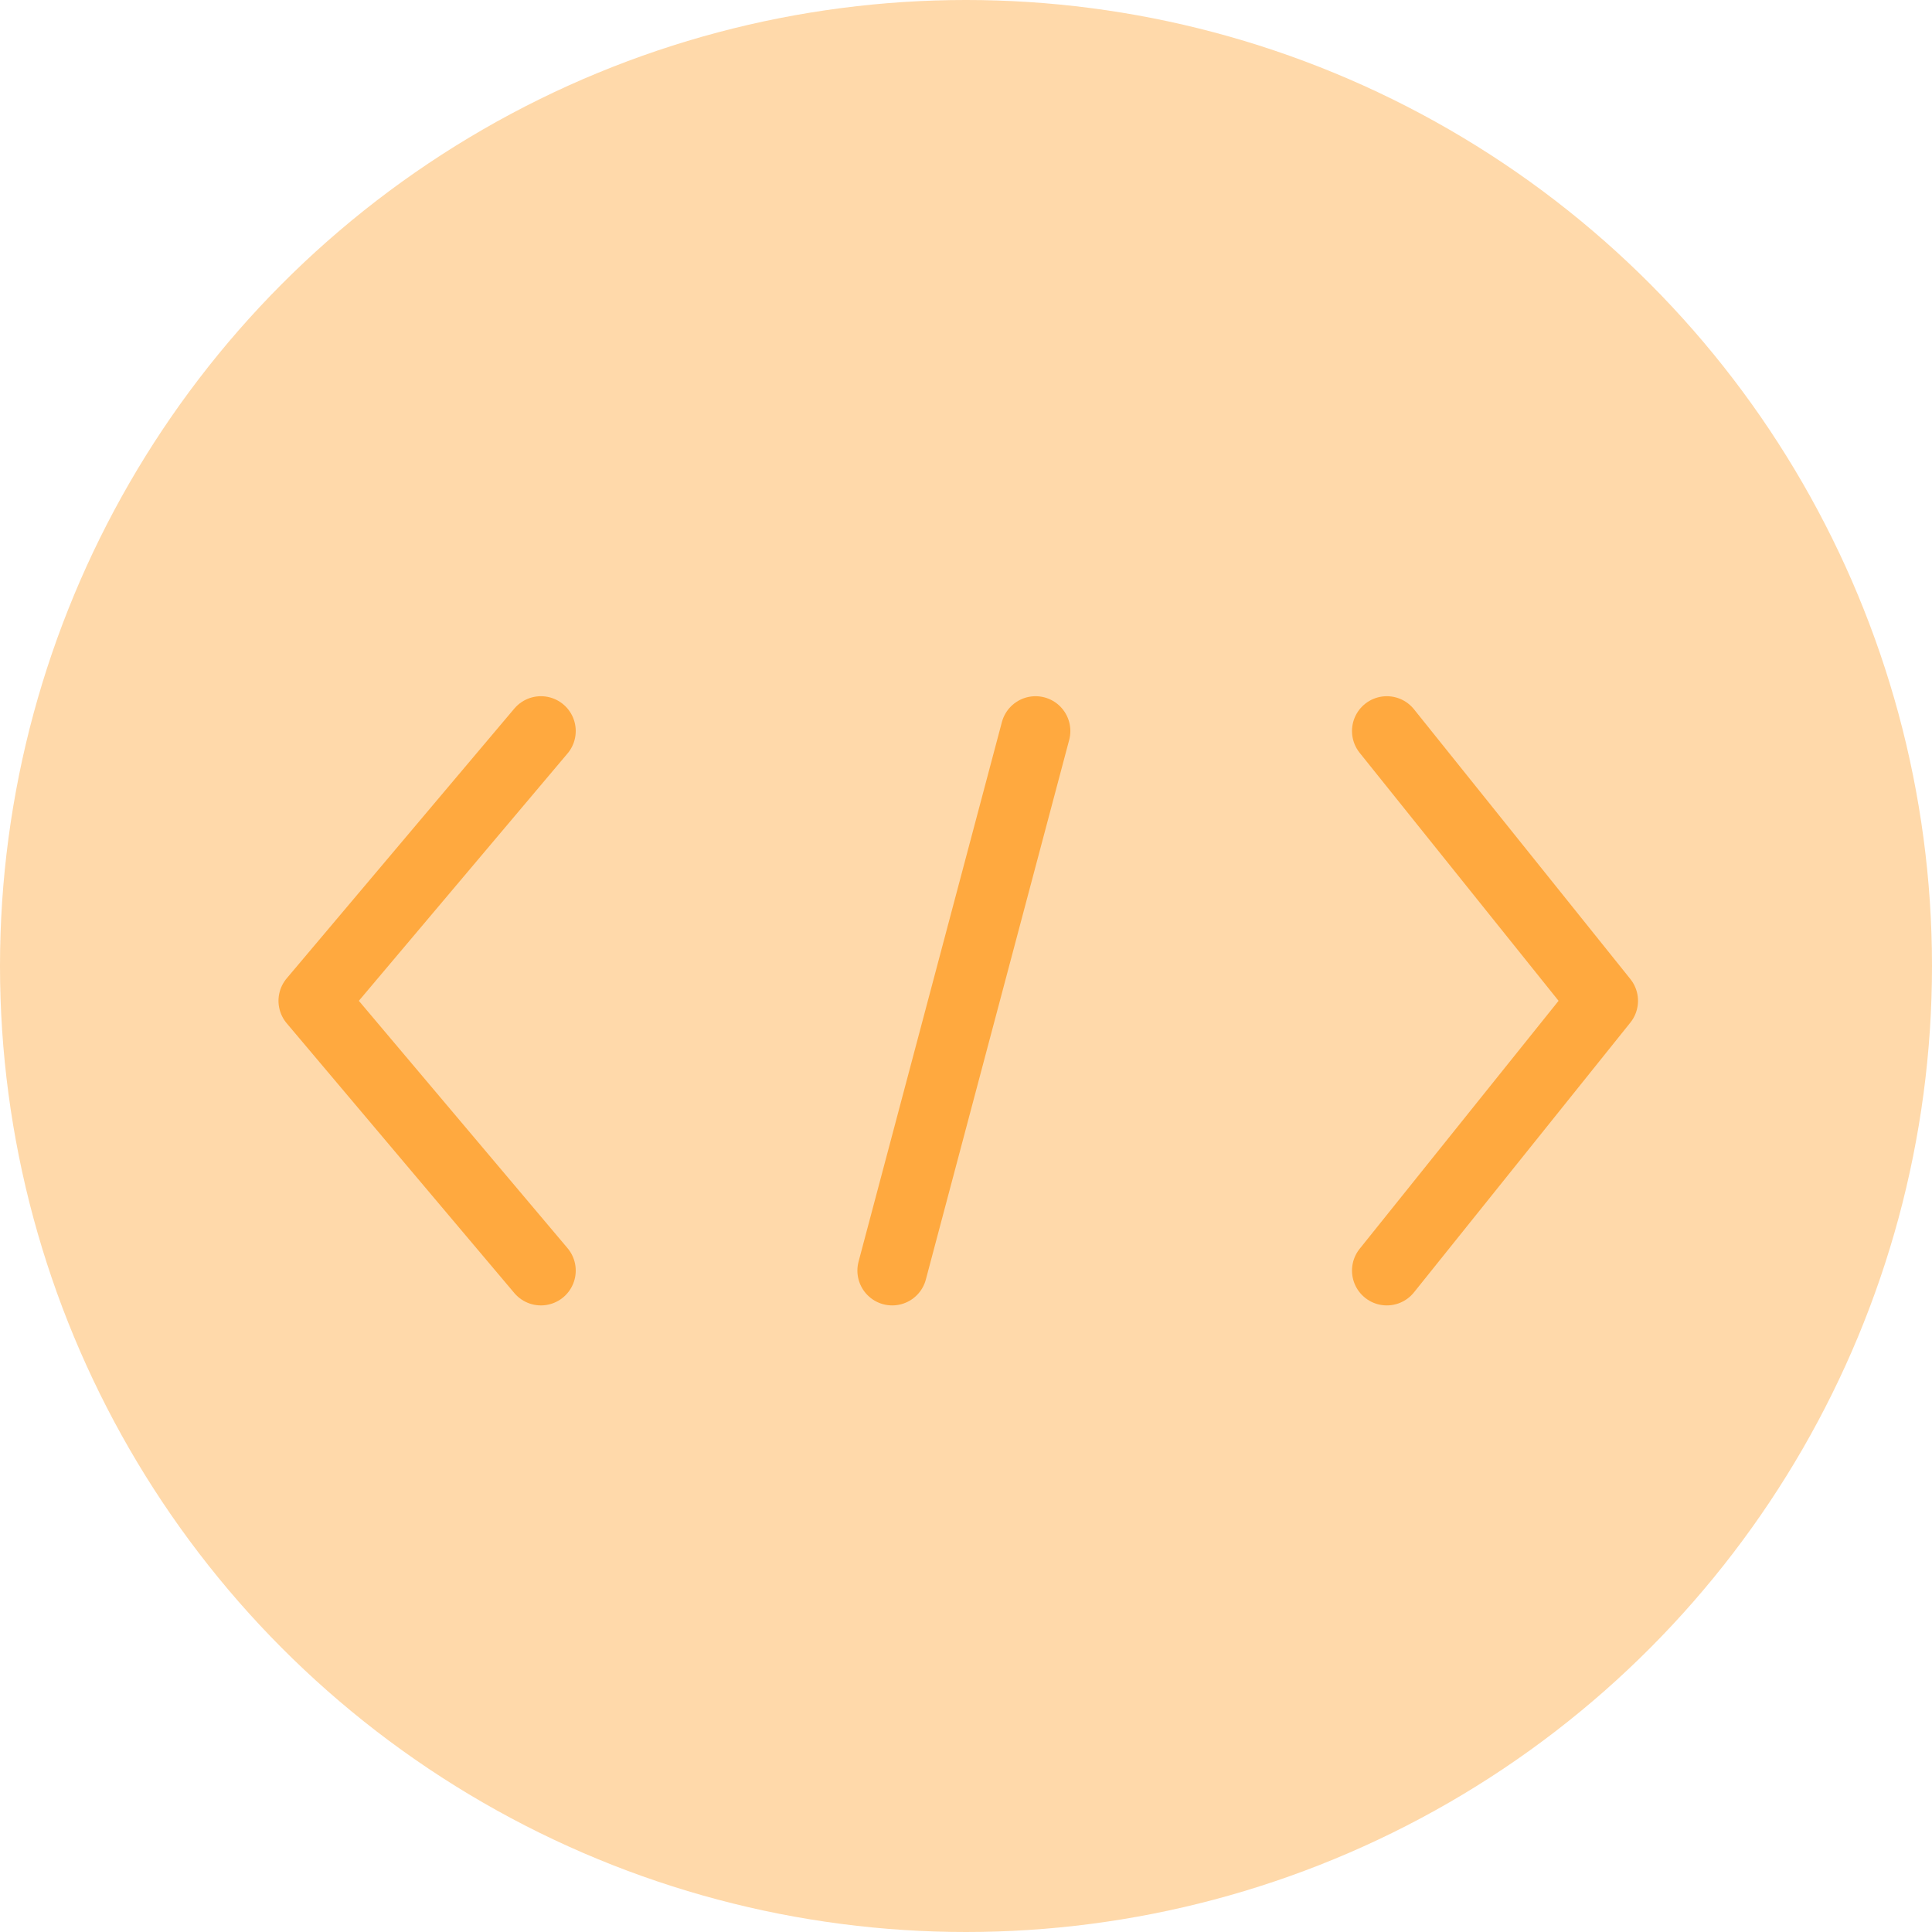 <svg width="111" height="111" viewBox="0 0 111 111" fill="none" xmlns="http://www.w3.org/2000/svg">
<circle cx="55.5" cy="55.5" r="55.5" fill="#FFA93F" fill-opacity="0.44"/>
<path d="M31.078 42L18 57.5L31.078 73M59.495 42L51.26 73M79.677 42L92.109 57.5L79.677 73" stroke="#FFA93F" stroke-width="4" stroke-linecap="round" stroke-linejoin="round"/>
</svg>
